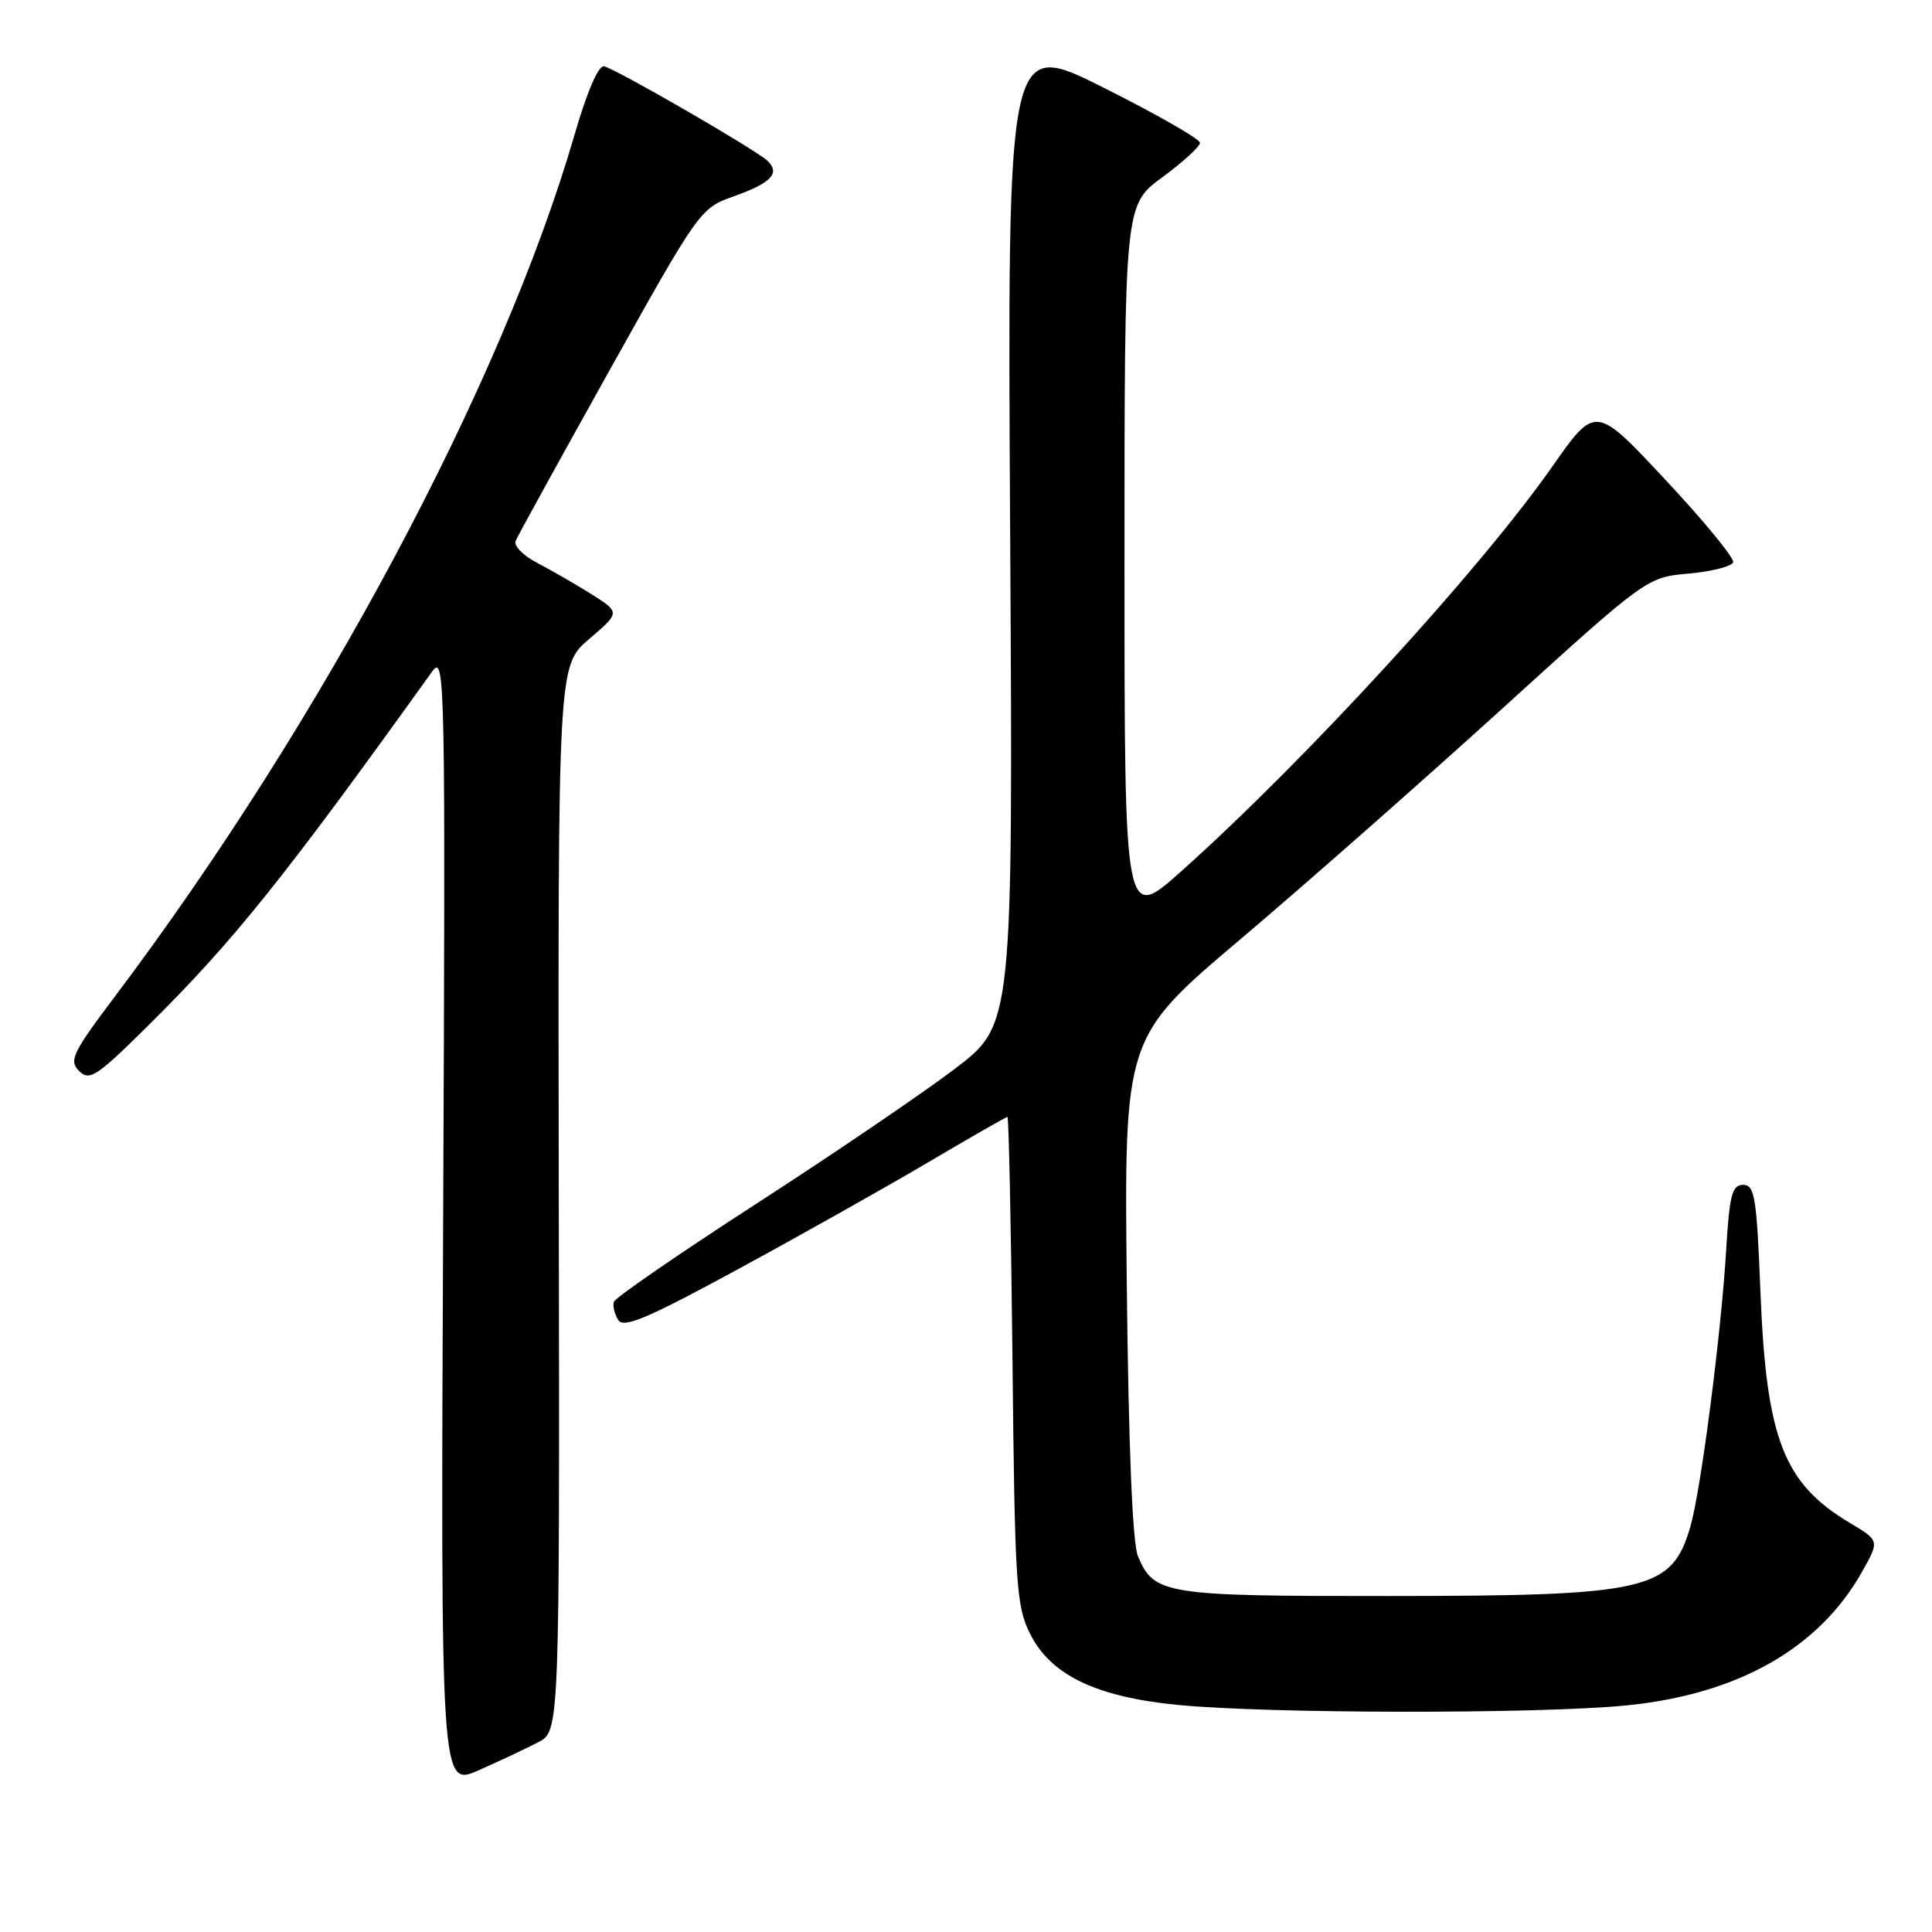 <?xml version="1.0" encoding="UTF-8" standalone="no"?>
<!DOCTYPE svg PUBLIC "-//W3C//DTD SVG 1.1//EN" "http://www.w3.org/Graphics/SVG/1.1/DTD/svg11.dtd" >
<svg xmlns="http://www.w3.org/2000/svg" xmlns:xlink="http://www.w3.org/1999/xlink" version="1.1" viewBox="0 0 256 256">
 <g >
 <path fill="currentColor"
d=" M 71.33 230.85 C 74.16 229.36 74.16 229.36 74.04 158.79 C 73.93 88.22 73.93 88.22 78.06 84.68 C 82.19 81.15 82.19 81.15 78.35 78.72 C 76.23 77.39 73.00 75.53 71.17 74.58 C 69.34 73.64 68.06 72.33 68.32 71.68 C 68.59 71.03 74.19 60.85 80.78 49.05 C 92.57 27.92 92.82 27.57 97.13 26.05 C 102.18 24.26 103.42 22.98 101.71 21.32 C 100.25 19.90 81.75 9.20 80.05 8.79 C 79.30 8.61 77.78 12.15 76.08 18.02 C 66.55 50.78 42.62 95.64 15.30 131.94 C 9.59 139.52 9.10 140.53 10.48 141.91 C 11.85 143.28 12.78 142.68 19.56 135.97 C 30.90 124.75 37.57 116.44 57.27 88.97 C 58.98 86.60 59.03 89.48 58.72 161.65 C 58.39 236.80 58.39 236.80 63.45 234.56 C 66.23 233.33 69.77 231.66 71.33 230.85 Z  M 215.38 225.99 C 230.25 224.54 241.05 218.43 246.77 208.20 C 249.05 204.14 249.05 204.14 245.08 201.77 C 236.34 196.56 234.04 190.63 233.27 171.25 C 232.77 158.62 232.51 157.00 230.98 157.00 C 229.51 157.00 229.16 158.32 228.72 165.75 C 228.04 176.88 225.39 197.38 224.00 202.22 C 221.53 210.76 218.48 211.47 184.00 211.48 C 154.29 211.50 152.90 211.28 150.78 206.19 C 150.06 204.45 149.54 191.79 149.31 170.50 C 148.95 137.50 148.95 137.50 164.31 124.50 C 172.76 117.35 188.34 103.62 198.94 94.00 C 218.20 76.50 218.20 76.50 223.77 76.00 C 226.84 75.72 229.48 75.05 229.65 74.50 C 229.82 73.95 225.78 69.03 220.68 63.58 C 211.41 53.65 211.41 53.65 205.68 61.83 C 196.07 75.55 173.08 100.63 156.60 115.38 C 149.00 122.18 149.00 122.18 149.00 74.68 C 149.00 27.17 149.00 27.17 154.00 23.50 C 156.75 21.48 159.00 19.42 159.00 18.92 C 159.00 18.42 153.26 15.14 146.24 11.62 C 133.48 5.22 133.48 5.22 133.85 70.50 C 134.23 135.78 134.23 135.78 126.50 141.64 C 122.26 144.86 110.43 152.90 100.22 159.50 C 90.01 166.10 81.52 171.95 81.34 172.50 C 81.17 173.05 81.43 174.13 81.92 174.91 C 82.63 176.03 85.78 174.70 97.71 168.22 C 105.91 163.77 117.24 157.40 122.89 154.07 C 128.54 150.73 133.31 148.00 133.49 148.00 C 133.67 148.00 133.97 162.51 134.16 180.25 C 134.47 210.11 134.65 212.80 136.50 216.50 C 139.24 221.98 145.28 224.87 156.15 225.92 C 168.12 227.08 203.77 227.12 215.38 225.99 Z "/>
</g>
</svg>